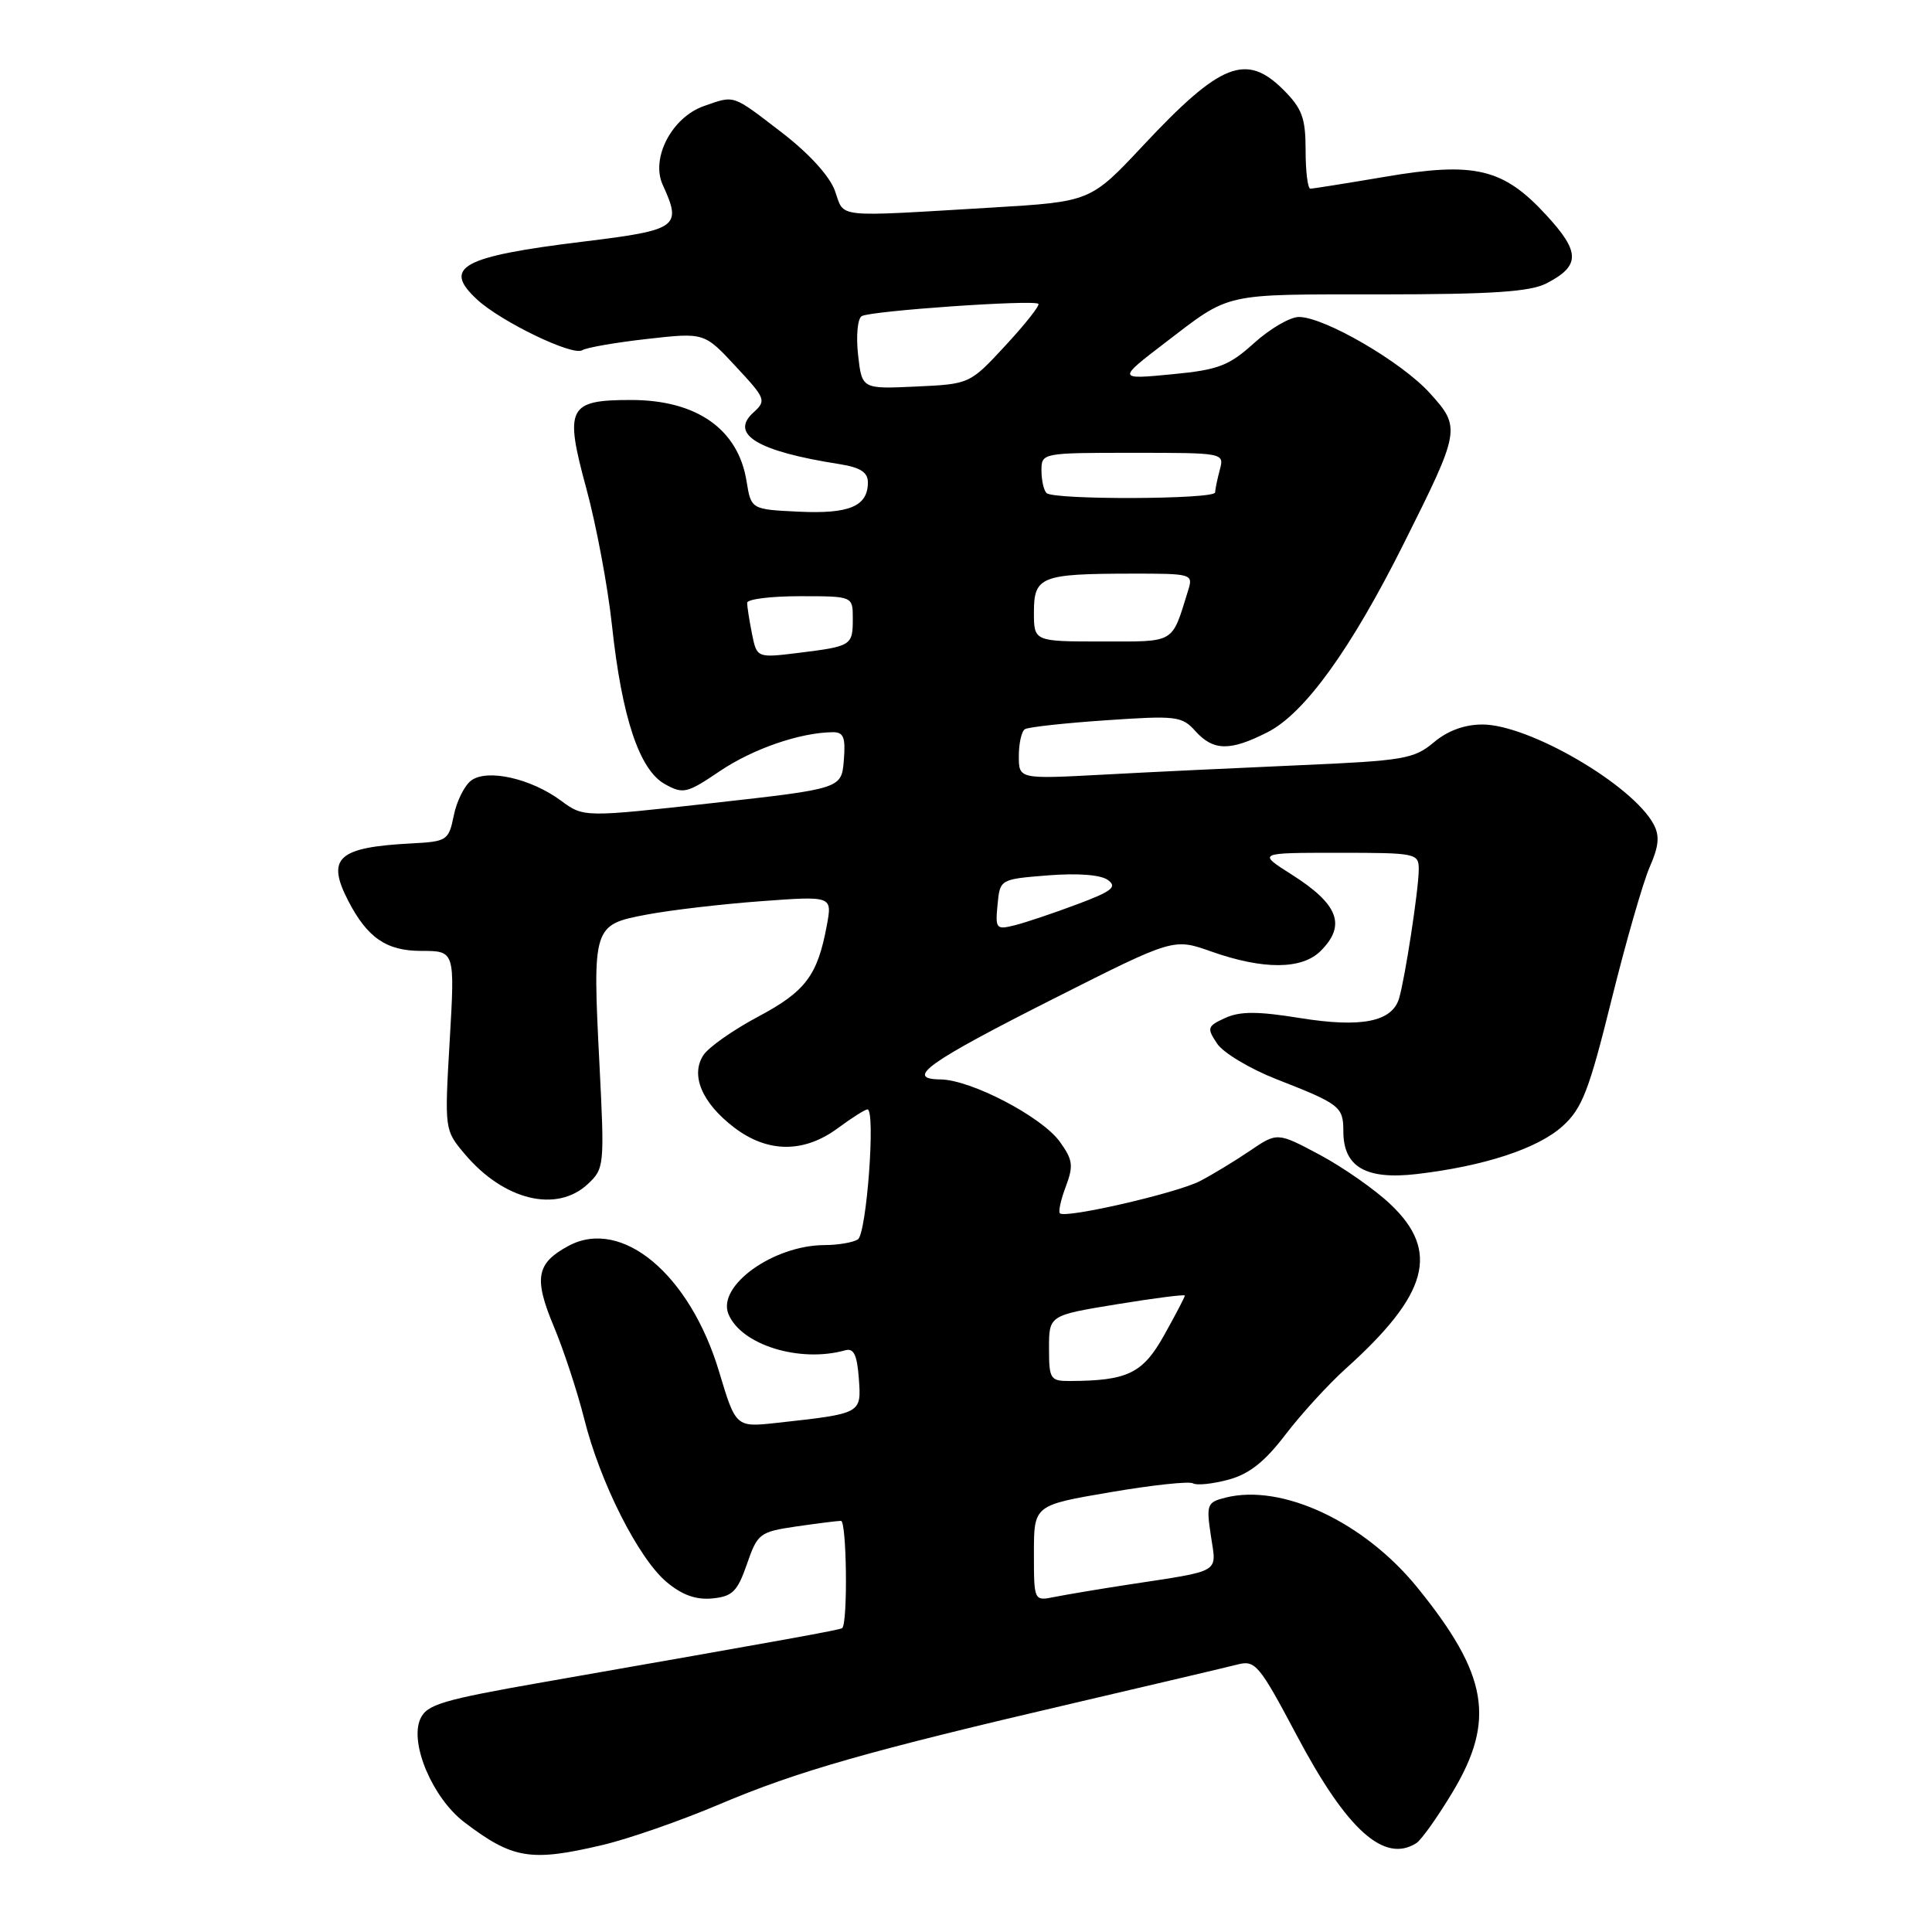 <?xml version="1.0" encoding="UTF-8" standalone="no"?>
<!DOCTYPE svg PUBLIC "-//W3C//DTD SVG 1.1//EN" "http://www.w3.org/Graphics/SVG/1.1/DTD/svg11.dtd" >
<svg xmlns="http://www.w3.org/2000/svg" xmlns:xlink="http://www.w3.org/1999/xlink" version="1.1" viewBox="0 0 256 256">
 <g >
 <path fill="currentColor"
d=" M 79.80 244.48 C 83.27 243.67 90.24 241.24 95.30 239.09 C 105.65 234.70 115.03 232.02 142.50 225.62 C 152.95 223.18 162.63 220.90 164.00 220.55 C 166.33 219.95 166.87 220.60 171.80 229.90 C 178.46 242.48 183.41 246.94 187.68 244.22 C 188.33 243.80 190.47 240.80 192.43 237.54 C 198.21 227.95 197.18 221.91 187.81 210.36 C 180.75 201.66 169.88 196.56 162.40 198.44 C 159.94 199.05 159.82 199.35 160.45 203.51 C 161.20 208.53 162.03 208.05 149.50 209.97 C 145.65 210.56 141.26 211.30 139.75 211.60 C 137.00 212.16 137.00 212.16 137.00 205.80 C 137.00 199.45 137.00 199.45 147.10 197.73 C 152.65 196.78 157.59 196.25 158.08 196.55 C 158.56 196.85 160.66 196.63 162.76 196.07 C 165.53 195.32 167.58 193.70 170.34 190.08 C 172.42 187.36 176.01 183.43 178.31 181.36 C 189.27 171.51 190.82 165.80 184.25 159.58 C 182.19 157.62 177.97 154.68 174.88 153.02 C 169.25 150.02 169.25 150.02 165.60 152.50 C 163.59 153.86 160.61 155.67 158.98 156.51 C 155.92 158.09 141.16 161.49 140.44 160.77 C 140.22 160.55 140.57 158.94 141.23 157.21 C 142.26 154.46 142.16 153.68 140.42 151.27 C 138.02 147.96 128.66 143.08 124.63 143.03 C 119.79 142.98 122.89 140.77 139.81 132.23 C 155.50 124.31 155.50 124.31 160.50 126.08 C 167.39 128.51 172.51 128.49 175.00 126.00 C 178.41 122.59 177.36 119.82 171.15 115.88 C 166.61 113.00 166.61 113.00 177.30 113.00 C 187.73 113.00 188.00 113.06 187.99 115.25 C 187.98 117.88 186.17 129.67 185.38 132.31 C 184.44 135.40 180.37 136.20 172.28 134.90 C 166.66 133.99 164.32 133.99 162.36 134.88 C 159.97 135.97 159.89 136.21 161.27 138.28 C 162.08 139.50 165.62 141.62 169.14 143.00 C 177.55 146.29 178.00 146.63 178.00 149.90 C 178.00 154.62 180.97 156.35 187.71 155.57 C 196.66 154.52 203.75 152.20 207.05 149.22 C 209.64 146.88 210.55 144.54 213.53 132.50 C 215.44 124.80 217.72 116.87 218.60 114.87 C 219.81 112.12 219.93 110.75 219.12 109.23 C 216.32 104.00 202.60 96.00 196.42 96.00 C 194.06 96.00 191.80 96.83 189.97 98.38 C 187.37 100.56 185.97 100.80 172.32 101.39 C 164.17 101.75 152.44 102.30 146.25 102.64 C 135.00 103.24 135.00 103.24 135.00 100.18 C 135.00 98.50 135.36 96.89 135.81 96.62 C 136.25 96.34 141.09 95.81 146.56 95.44 C 155.88 94.80 156.62 94.89 158.40 96.88 C 160.78 99.52 163.00 99.55 167.98 97.01 C 172.88 94.51 179.02 86.00 186.02 72.00 C 193.54 56.97 193.59 56.66 189.46 52.09 C 185.73 47.96 175.48 42.00 172.11 42.00 C 170.95 42.00 168.29 43.55 166.18 45.45 C 162.86 48.46 161.45 49.00 155.43 49.58 C 148.04 50.30 148.04 50.27 154.35 45.44 C 163.15 38.71 161.82 39.01 182.80 39.01 C 197.77 39.00 202.73 38.67 204.93 37.54 C 209.43 35.21 209.41 33.40 204.86 28.47 C 199.17 22.29 195.38 21.40 183.49 23.43 C 178.41 24.29 173.97 25.00 173.63 25.00 C 173.28 25.00 173.00 22.72 173.00 19.92 C 173.00 15.65 172.54 14.39 170.08 11.92 C 165.13 6.97 161.74 8.31 151.48 19.27 C 144.50 26.72 144.50 26.72 131.50 27.50 C 110.24 28.76 111.94 28.94 110.64 25.30 C 109.94 23.34 107.22 20.35 103.58 17.55 C 96.95 12.46 97.40 12.61 93.28 14.05 C 89.04 15.53 86.20 20.94 87.81 24.48 C 90.38 30.11 89.88 30.47 77.24 32.02 C 61.15 33.99 58.56 35.41 63.25 39.72 C 66.45 42.65 75.87 47.20 77.14 46.41 C 77.72 46.05 81.60 45.38 85.76 44.91 C 93.32 44.06 93.32 44.06 97.48 48.54 C 101.47 52.82 101.57 53.08 99.83 54.66 C 96.63 57.55 100.41 59.81 111.25 61.50 C 114.01 61.94 115.00 62.58 115.00 63.92 C 115.00 67.08 112.54 68.12 105.85 67.80 C 99.53 67.50 99.53 67.50 98.92 63.75 C 97.81 56.86 92.31 53.00 83.62 53.00 C 75.27 53.00 74.77 53.99 77.68 64.68 C 79.00 69.53 80.54 77.72 81.09 82.87 C 82.40 95.06 84.72 102.02 88.10 103.90 C 90.53 105.25 91.02 105.13 95.41 102.16 C 99.78 99.22 105.97 97.08 110.31 97.02 C 111.79 97.00 112.06 97.68 111.81 100.75 C 111.50 104.50 111.50 104.50 94.42 106.41 C 77.34 108.31 77.34 108.31 74.33 106.09 C 70.36 103.15 64.58 101.85 62.45 103.41 C 61.56 104.06 60.51 106.15 60.13 108.05 C 59.45 111.38 59.25 111.51 54.46 111.76 C 44.78 112.27 43.22 113.68 46.12 119.32 C 48.67 124.26 51.19 126.00 55.82 126.00 C 60.28 126.00 60.28 126.00 59.59 137.86 C 58.90 149.71 58.90 149.73 61.57 152.90 C 66.73 159.04 73.74 160.76 77.88 156.90 C 80.08 154.85 80.11 154.47 79.43 141.01 C 78.50 122.68 78.55 122.53 85.74 121.18 C 88.91 120.58 95.72 119.79 100.89 119.41 C 110.28 118.72 110.28 118.72 109.56 122.61 C 108.33 129.25 106.75 131.36 100.50 134.69 C 97.20 136.44 93.92 138.74 93.22 139.79 C 91.45 142.46 93.01 146.14 97.28 149.40 C 101.71 152.78 106.51 152.81 111.00 149.50 C 112.86 148.12 114.64 147.00 114.94 147.00 C 116.05 146.99 114.83 163.49 113.67 164.23 C 113.02 164.64 111.02 164.98 109.22 164.98 C 102.46 165.02 95.00 170.37 96.52 174.11 C 98.18 178.20 105.96 180.62 112.00 178.92 C 113.13 178.60 113.57 179.53 113.80 182.66 C 114.14 187.33 114.21 187.29 103.00 188.53 C 97.50 189.14 97.50 189.14 95.28 181.74 C 91.40 168.84 82.39 161.31 75.34 165.08 C 71.07 167.37 70.70 169.35 73.37 175.73 C 74.70 178.90 76.51 184.43 77.41 188.00 C 79.51 196.42 84.58 206.47 88.32 209.62 C 90.38 211.35 92.22 212.01 94.39 211.80 C 97.05 211.54 97.71 210.89 98.97 207.26 C 100.37 203.20 100.66 202.98 105.47 202.27 C 108.24 201.87 110.92 201.53 111.43 201.52 C 112.19 201.50 112.36 214.97 111.60 215.73 C 111.37 215.96 104.81 217.15 72.08 222.88 C 58.56 225.25 56.55 225.85 55.69 227.77 C 54.25 231.00 57.33 238.25 61.51 241.44 C 67.91 246.32 70.31 246.72 79.80 244.48 Z  M 139.00 178.65 C 139.00 174.29 139.00 174.29 148.00 172.82 C 152.95 172.01 157.00 171.49 157.00 171.67 C 157.00 171.85 155.77 174.21 154.26 176.91 C 151.42 181.99 149.43 182.96 141.75 182.99 C 139.17 183.00 139.00 182.73 139.00 178.65 Z  M 132.18 119.88 C 132.50 116.50 132.50 116.50 138.89 115.99 C 142.83 115.68 145.87 115.91 146.81 116.61 C 148.07 117.53 147.34 118.10 142.71 119.83 C 139.62 120.99 135.91 122.24 134.47 122.60 C 132.00 123.22 131.87 123.07 132.18 119.88 Z  M 99.64 83.97 C 99.29 82.20 99.00 80.36 99.00 79.88 C 99.00 79.39 102.15 79.00 106.00 79.00 C 113.00 79.00 113.00 79.00 113.00 81.94 C 113.00 85.54 112.86 85.63 105.89 86.50 C 100.29 87.19 100.29 87.19 99.64 83.97 Z  M 137.00 81.12 C 137.00 76.40 137.93 76.03 149.82 76.01 C 157.99 76.00 158.12 76.04 157.43 78.25 C 155.21 85.38 155.85 85.00 146.02 85.00 C 137.00 85.00 137.00 85.00 137.00 81.12 Z  M 138.67 65.33 C 138.30 64.97 138.00 63.62 138.00 62.33 C 138.00 60.02 138.09 60.00 150.12 60.00 C 162.19 60.00 162.23 60.01 161.63 62.25 C 161.30 63.49 161.02 64.84 161.01 65.25 C 161.00 66.18 139.59 66.26 138.67 65.33 Z  M 113.70 47.03 C 113.42 44.52 113.63 42.23 114.18 41.89 C 115.32 41.19 137.01 39.68 137.59 40.26 C 137.81 40.47 135.85 42.95 133.24 45.77 C 128.50 50.89 128.50 50.89 121.35 51.22 C 114.21 51.55 114.21 51.55 113.70 47.03 Z "/>
</g>
</svg>